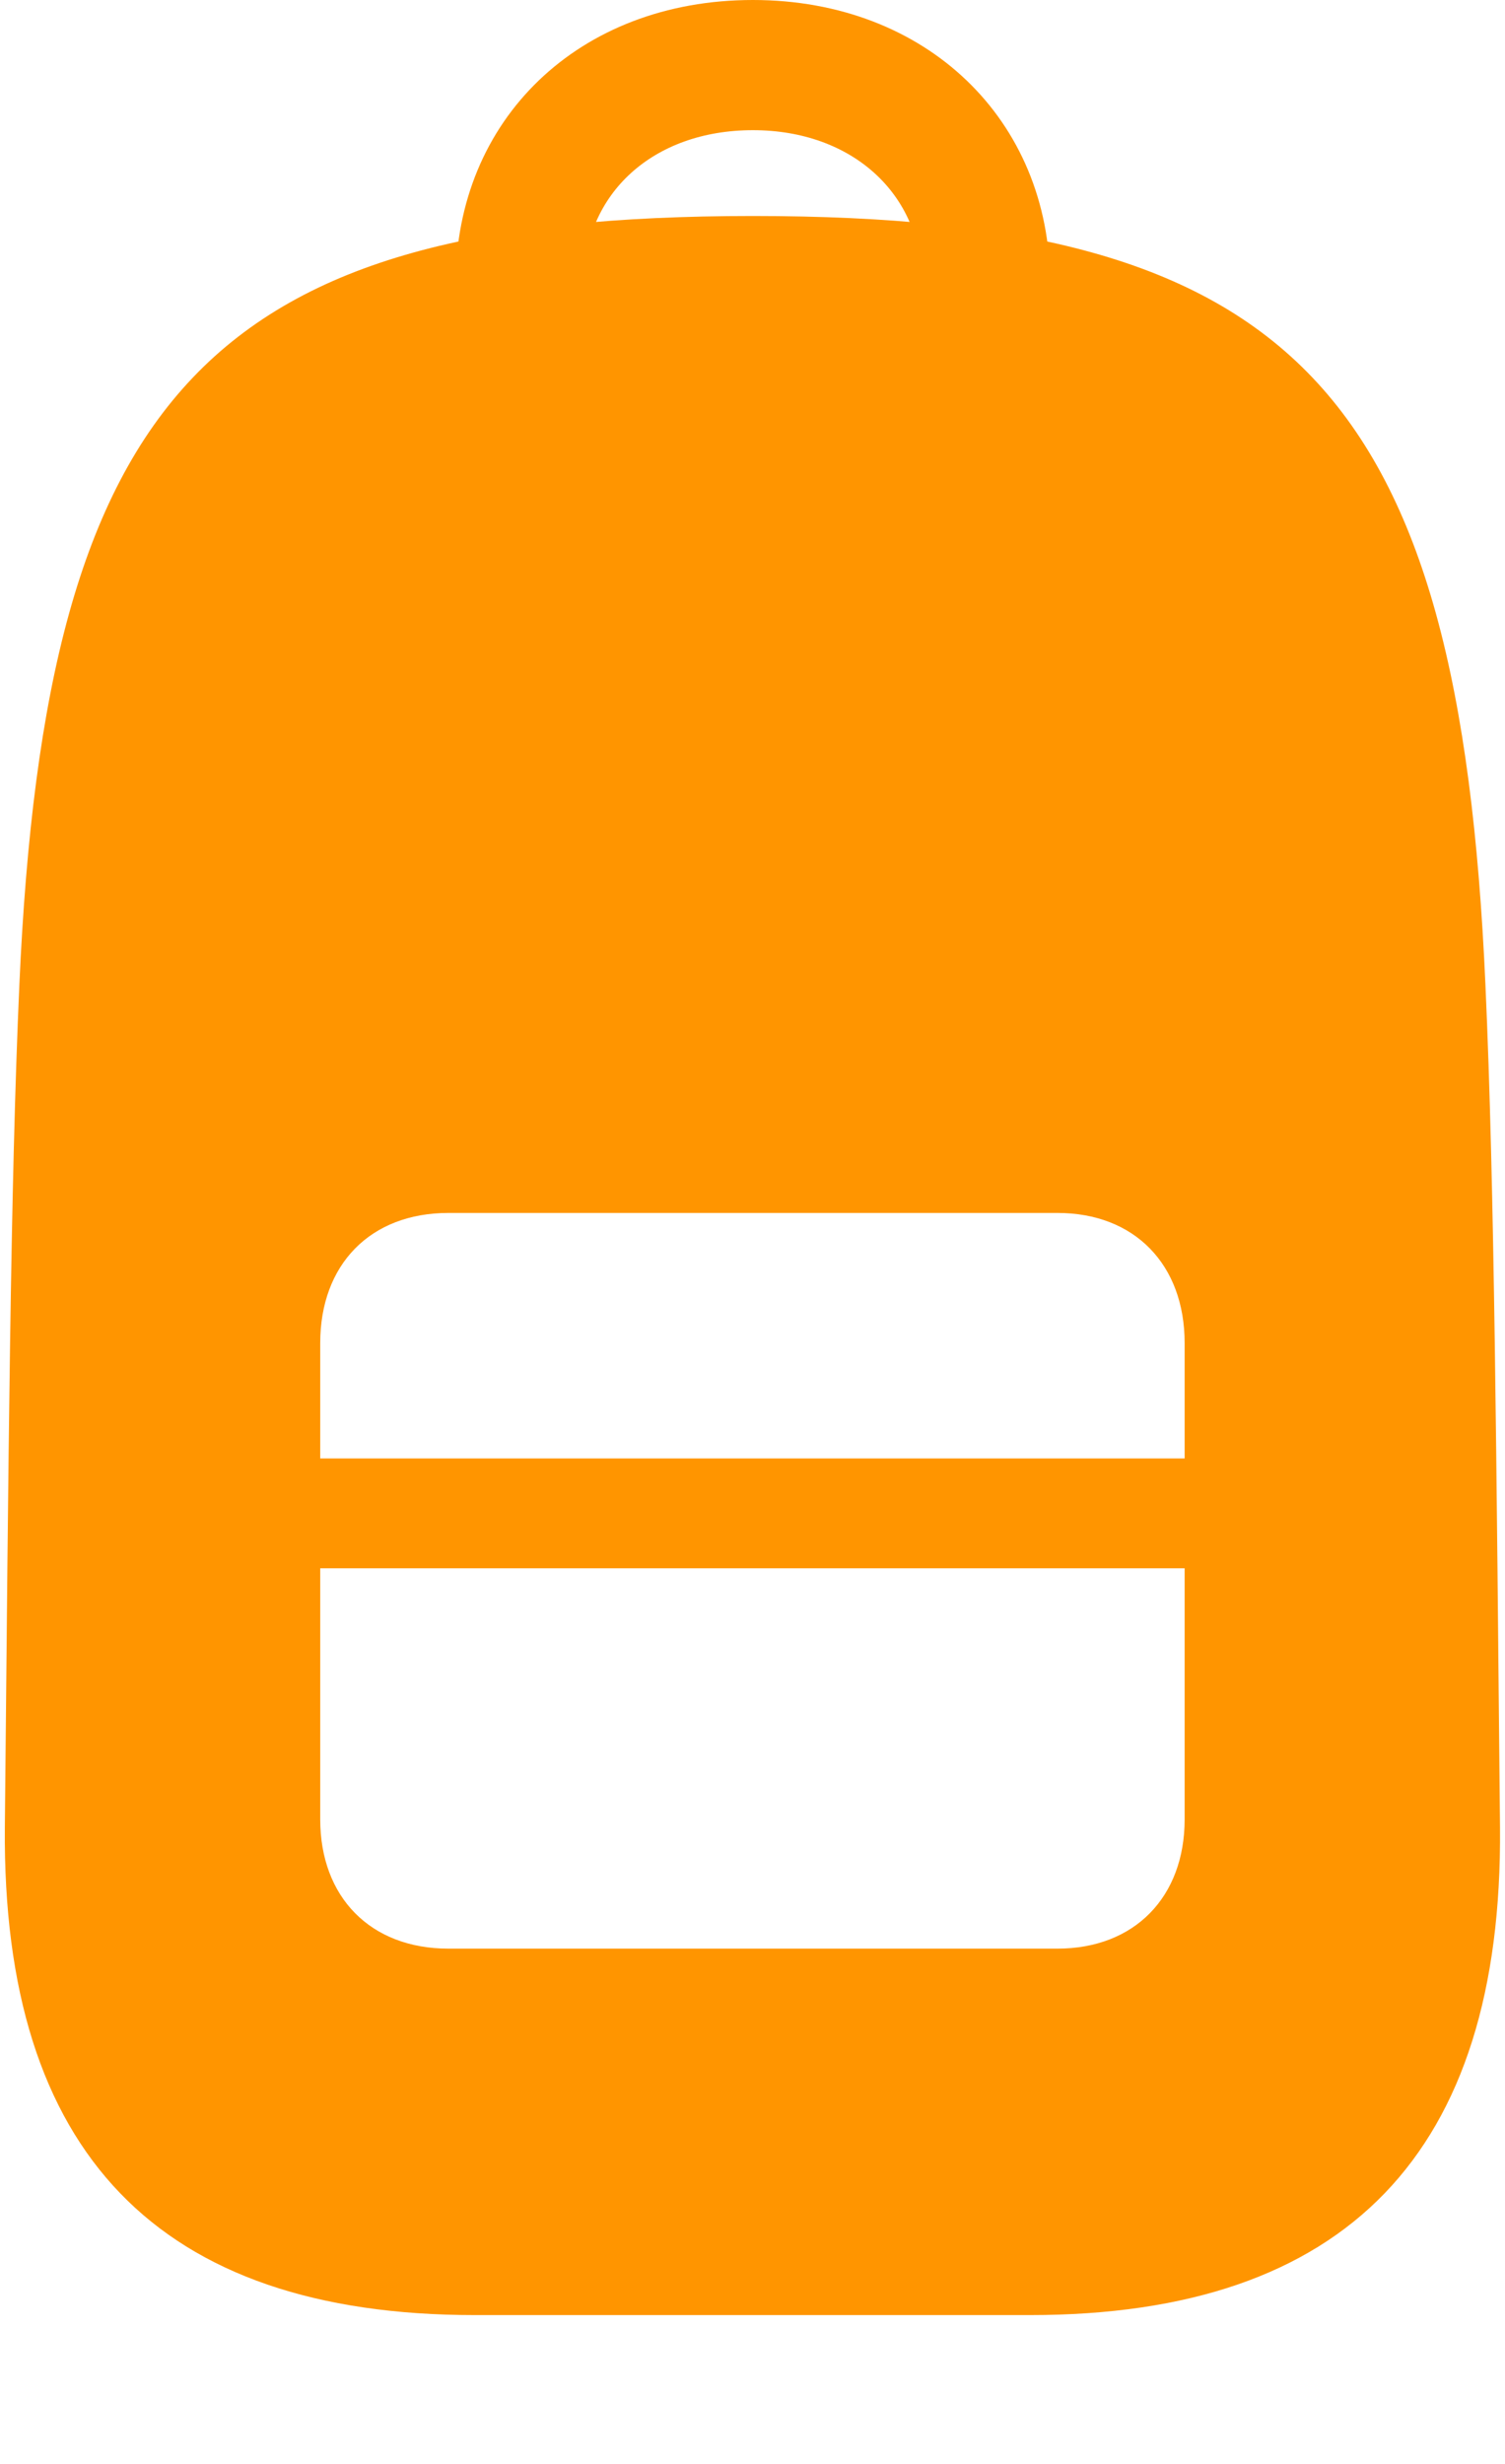 <svg width="22" height="36" viewBox="0 0 22 36" fill="none" xmlns="http://www.w3.org/2000/svg">
<path d="M6.94 33.825H15.058C19.682 33.825 21.967 31.451 21.927 26.704C21.874 21.282 21.847 17.344 21.714 14.39C21.329 5.705 18.924 3.156 11.006 3.156C3.087 3.156 0.669 5.705 0.283 14.39C0.151 17.344 0.124 21.282 0.071 26.704C0.031 31.451 2.316 33.825 6.94 33.825ZM6.555 28.471C5.412 28.471 4.681 27.715 4.681 26.583V19.623C4.681 18.477 5.412 17.722 6.555 17.722H15.457C16.586 17.722 17.317 18.477 17.317 19.623V26.583C17.317 27.715 16.586 28.471 15.457 28.471H6.555ZM4.681 22.914H17.317V21.309H4.681V22.914ZM11.006 0C8.455 0 6.661 1.753 6.661 4.14H8.534C8.534 2.832 9.544 1.902 11.006 1.902C12.454 1.902 13.477 2.832 13.477 4.14H15.35C15.35 1.753 13.543 0 11.006 0Z" fill="#FF9500"/>
</svg>
